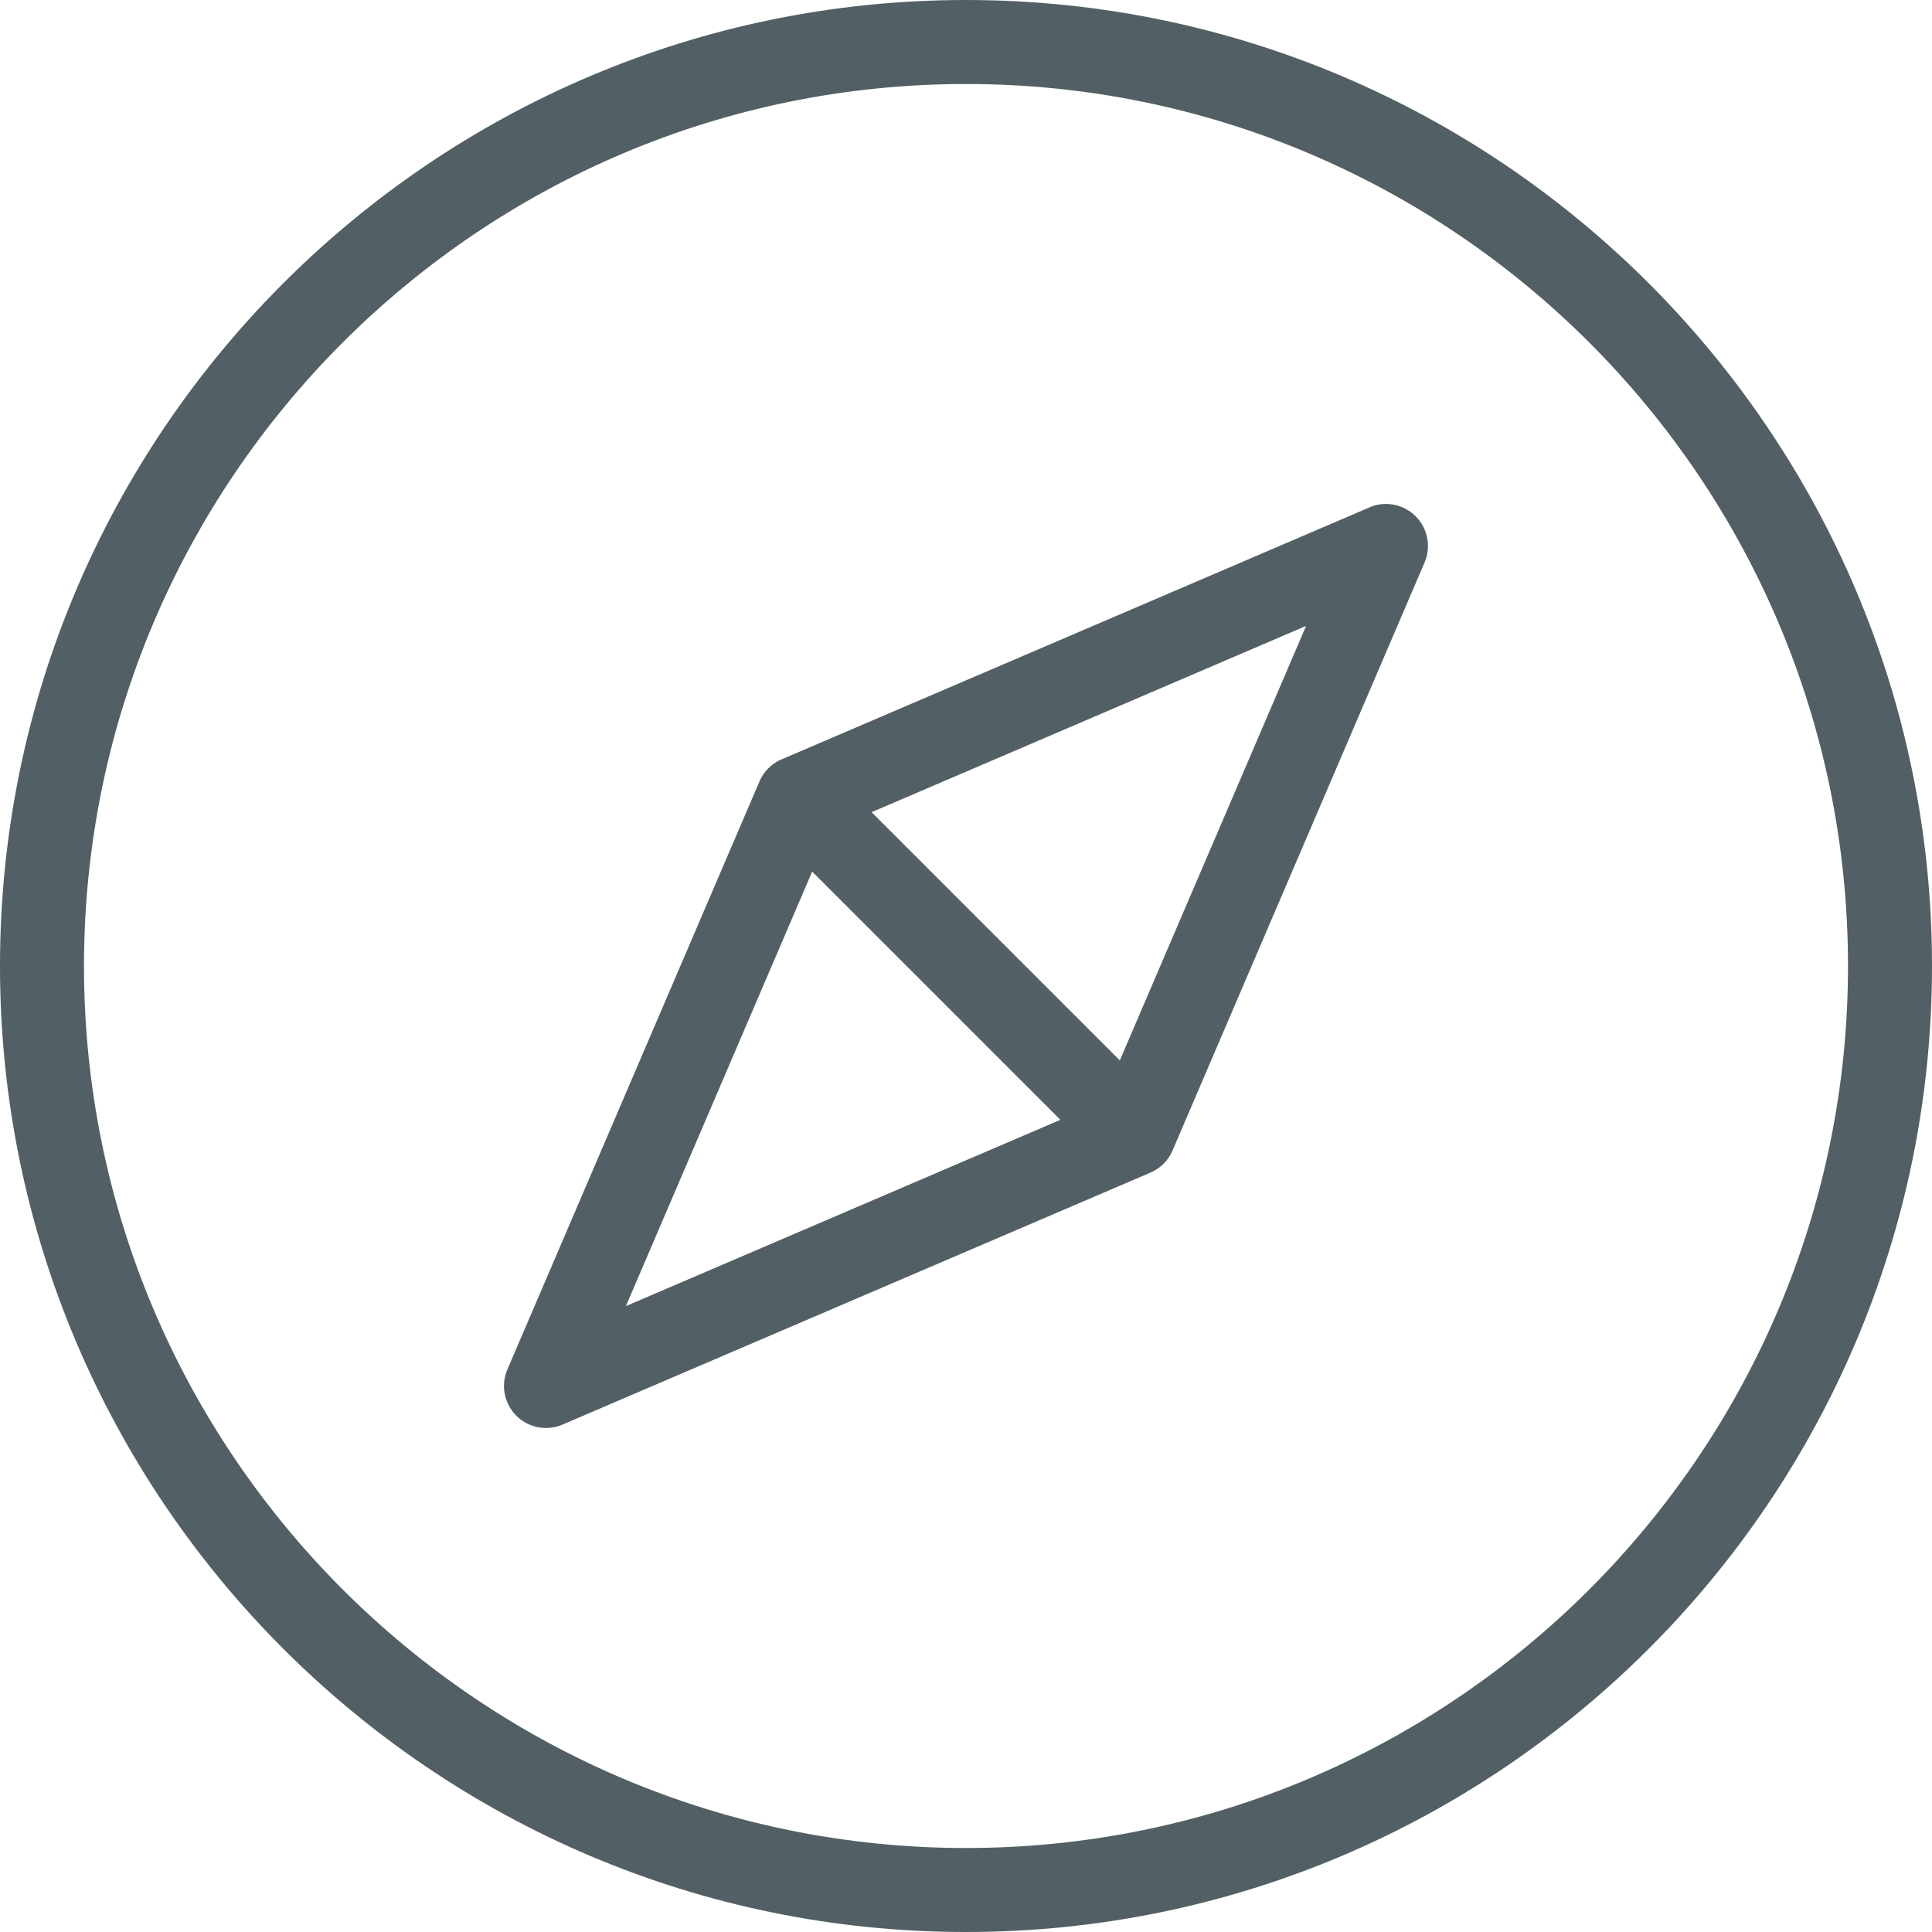 <svg xmlns="http://www.w3.org/2000/svg" viewBox="0 0 368 368">
  <defs/>
  <path fill="#526065" d="M184 0C82.54 0 0 82.54 0 184s82.54 184 184 184 184-82.54 184-184S285.46 0 184 0zm0 352c-92.64 0-168-75.36-168-168S91.36 16 184 16s168 75.36 168 168-75.36 168-168 168zm0 0"/>
  <path fill="#526065" d="M260.85 96.65L149 144.59l-.14.06a8 8 0 00-4.2 4.2l-.06.13v.01L96.65 260.84a8 8 0 0010.5 10.51L219 223.41l.14-.06a8 8 0 004.2-4.2l.06-.13V219l47.94-111.85a8 8 0 00-10.5-10.51zM154.7 166.02l47.28 47.28-82.76 35.48zm58.6 35.96l-47.28-47.28 82.76-35.48zm0 0"/>
</svg>